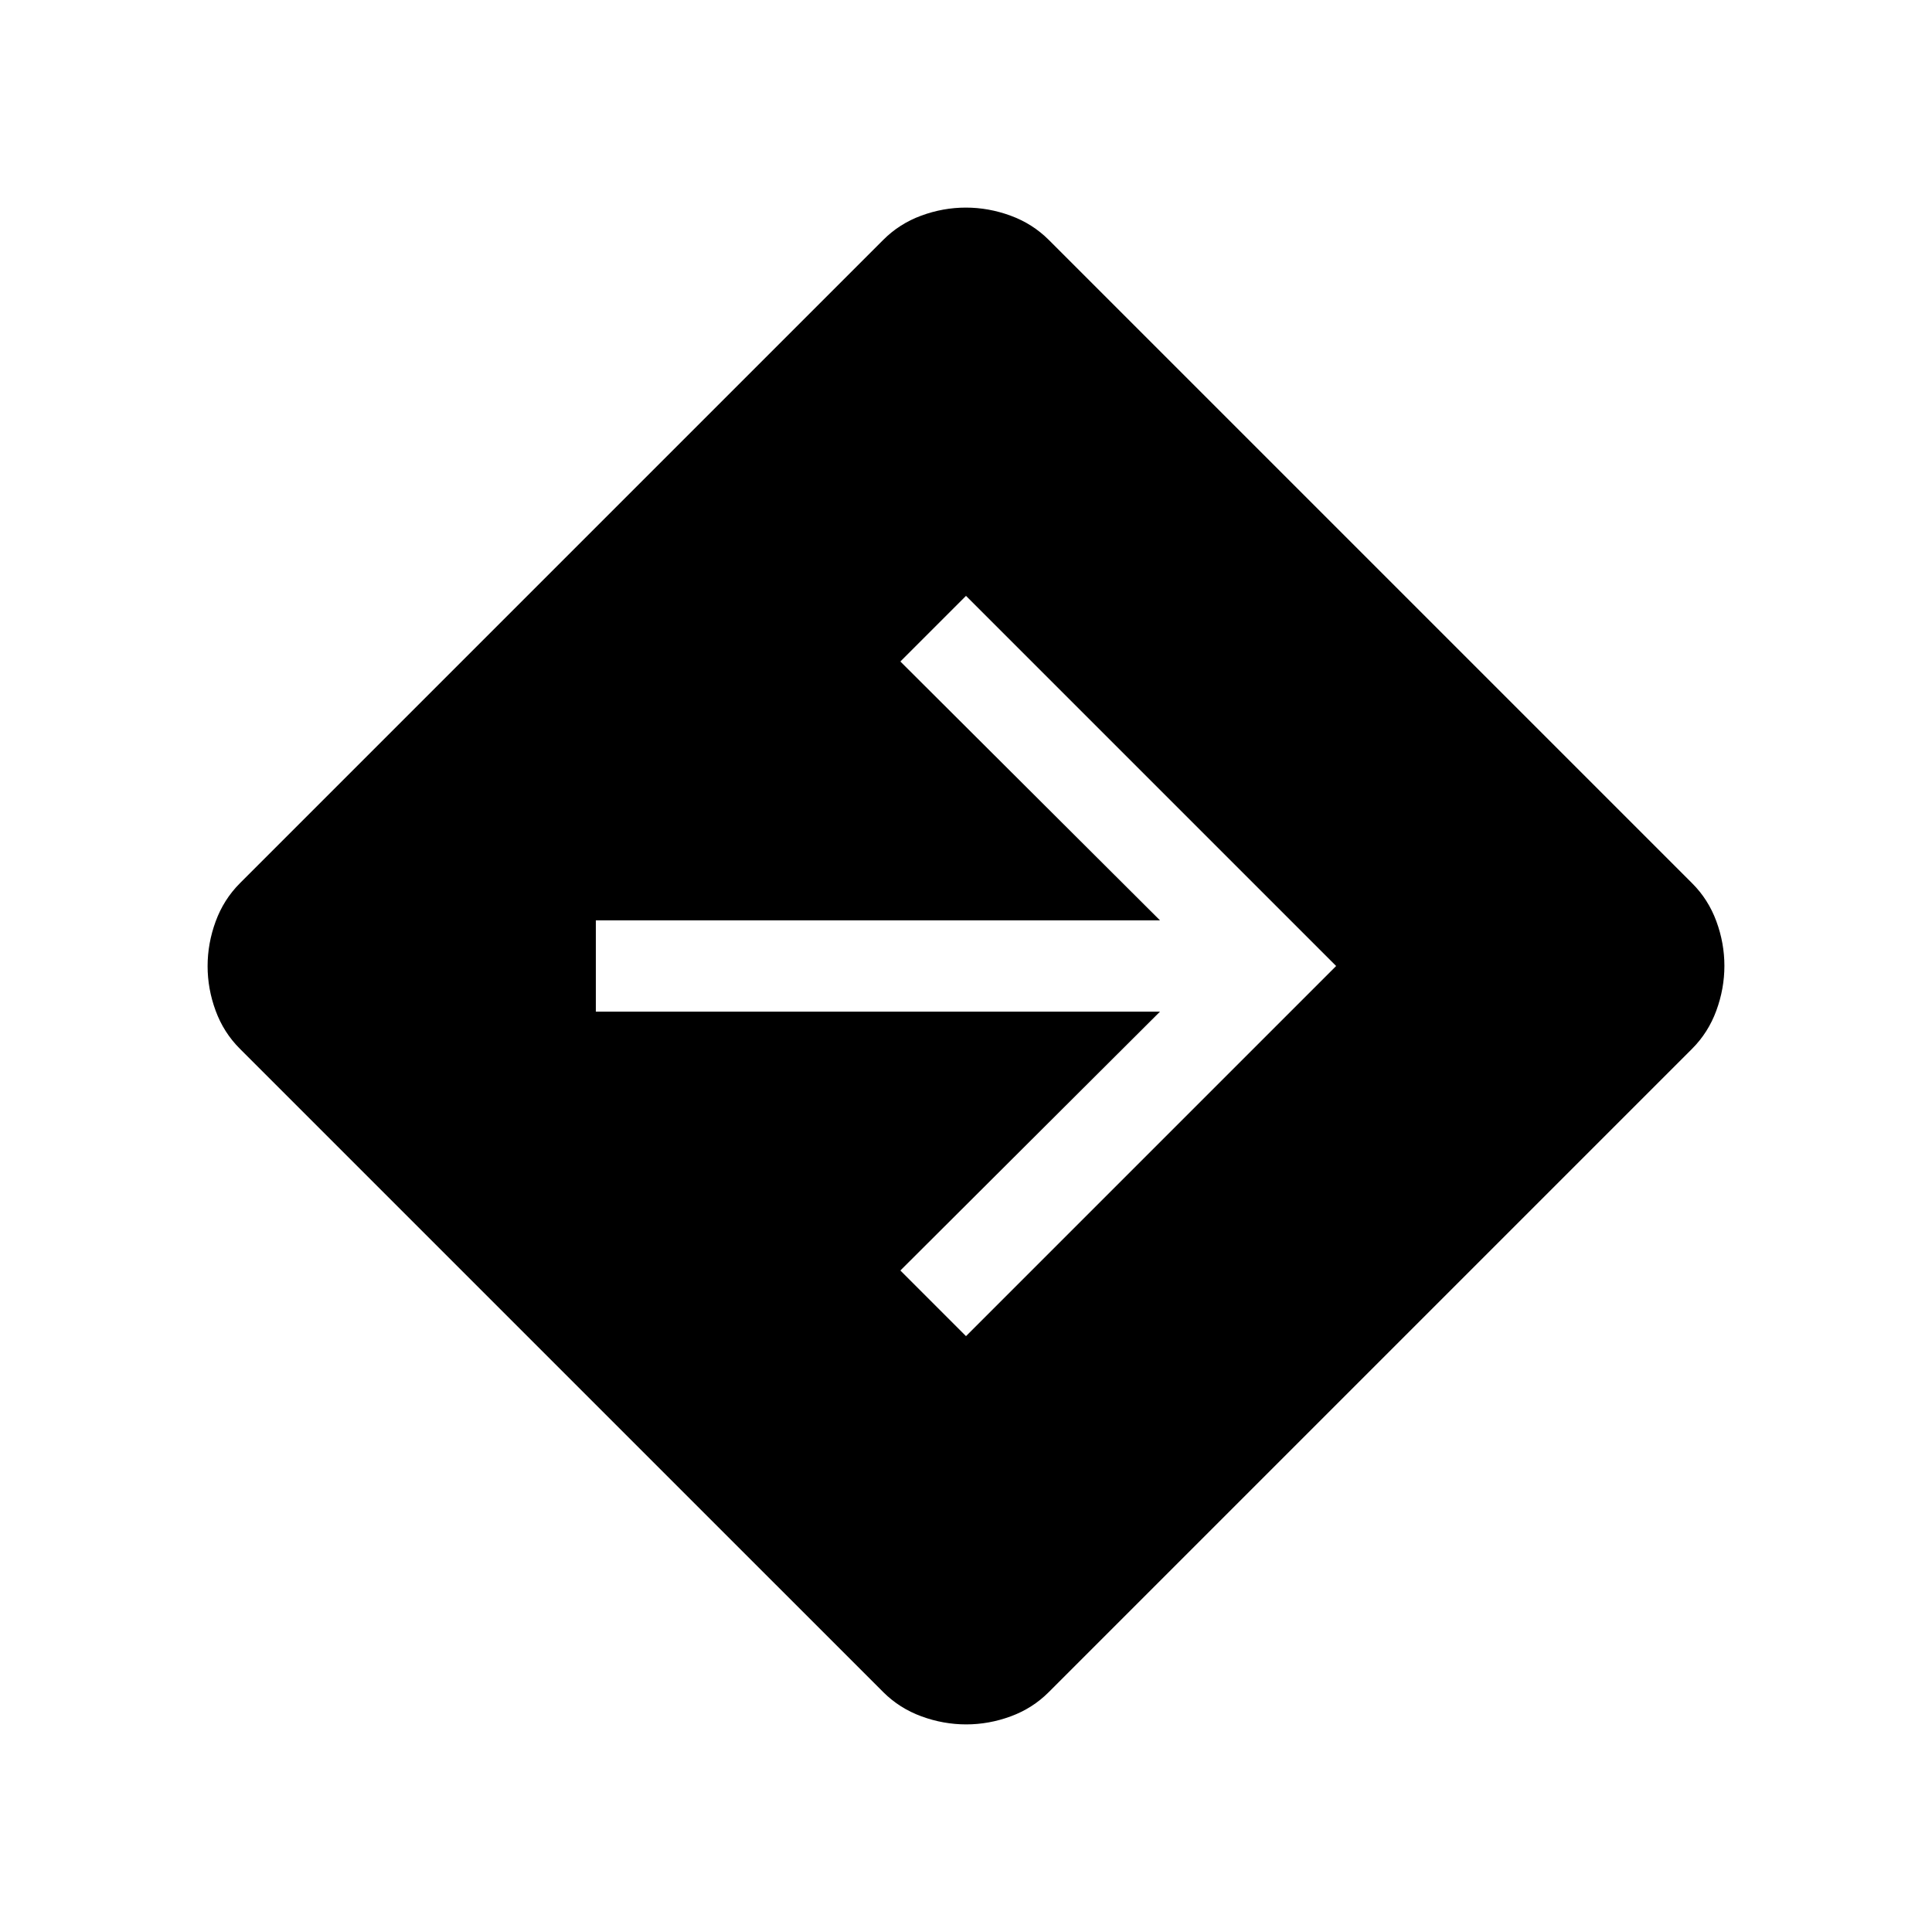 <svg xmlns="http://www.w3.org/2000/svg" width="48" height="48" viewBox="0 -960 960 960"><path d="M480.076-103.156q-11.307 0-22.216-4t-18.937-12L119.156-438.923q-8-7.984-12-18.839-4-10.856-4-22.162 0-11.307 4-22.216t12-18.937l319.767-319.767q7.984-8 18.839-12 10.856-4 22.162-4 11.307 0 22.216 4t18.937 12l319.767 319.767q8 7.984 12 18.839 4 10.856 4 22.162 0 11.307-4 22.216t-12 18.937L521.077-119.156q-7.984 8-18.839 12-10.856 4-22.162 4ZM480-296.078 663.922-480 480-663.922l-32.615 32.615 129.001 128.615H296.078v45.384h280.308L447.385-328.693 480-296.078Z"/></svg>